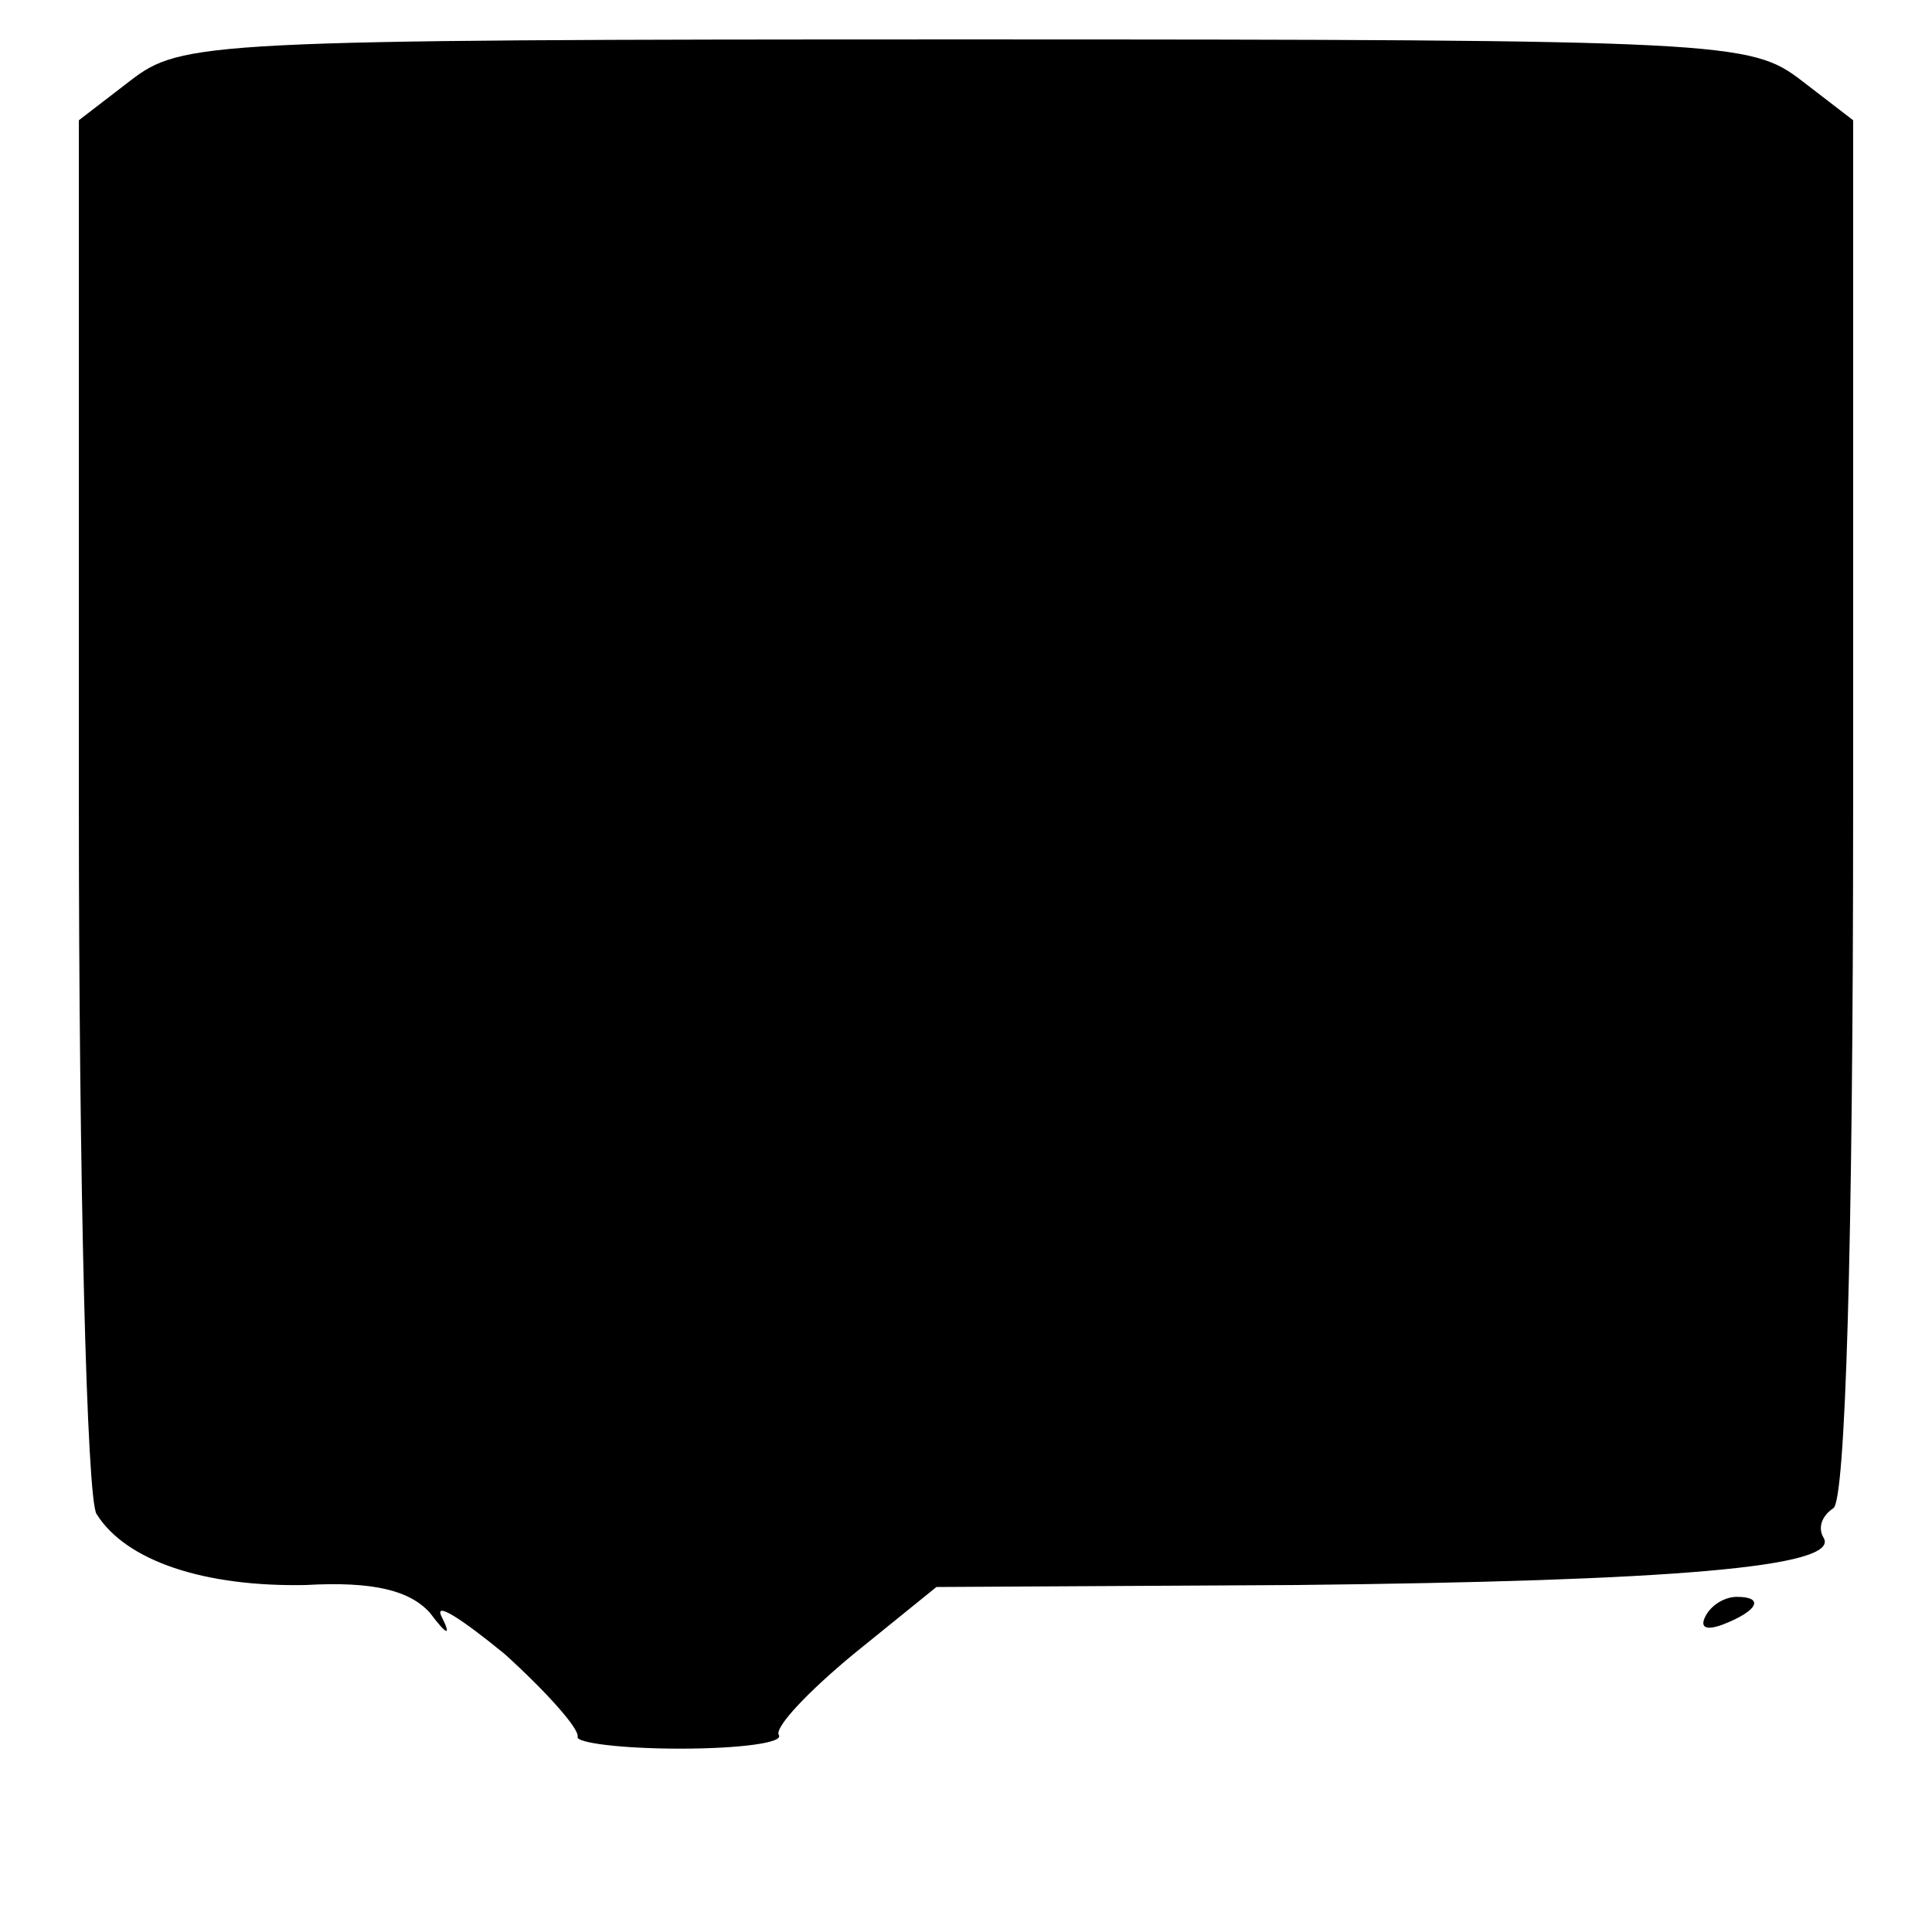 <svg version="1.0" xmlns="http://www.w3.org/2000/svg" width="130.667" height="130.667" viewBox="0 0 98 98"><path d="M6.6 4.1L4 6.1v34.7c0 19.1.4 35.3.9 36 1.5 2.4 5.5 3.7 10.6 3.6 3.5-.2 5.3.3 6.3 1.4.9 1.2 1.1 1.2.6.2-.4-.8 1 .1 3.2 1.9 2.1 1.9 3.8 3.8 3.7 4.2-.1.3 2.2.6 5.2.6s5.3-.3 5-.7c-.2-.4 1.5-2.2 3.8-4.1l4.2-3.4 18.2-.1c19-.2 27.7-.9 26.8-2.4-.3-.5-.1-1.1.5-1.5.6-.4 1-12.9 1-35.5V6.1l-2.6-2C88.8 2.1 87.7 2 49 2 10.3 2 9.2 2.1 6.6 4.1zM86.5 82c-.3.6.1.7.9.4 1.8-.7 2.1-1.4.7-1.4-.6 0-1.3.4-1.6 1z"/></svg>